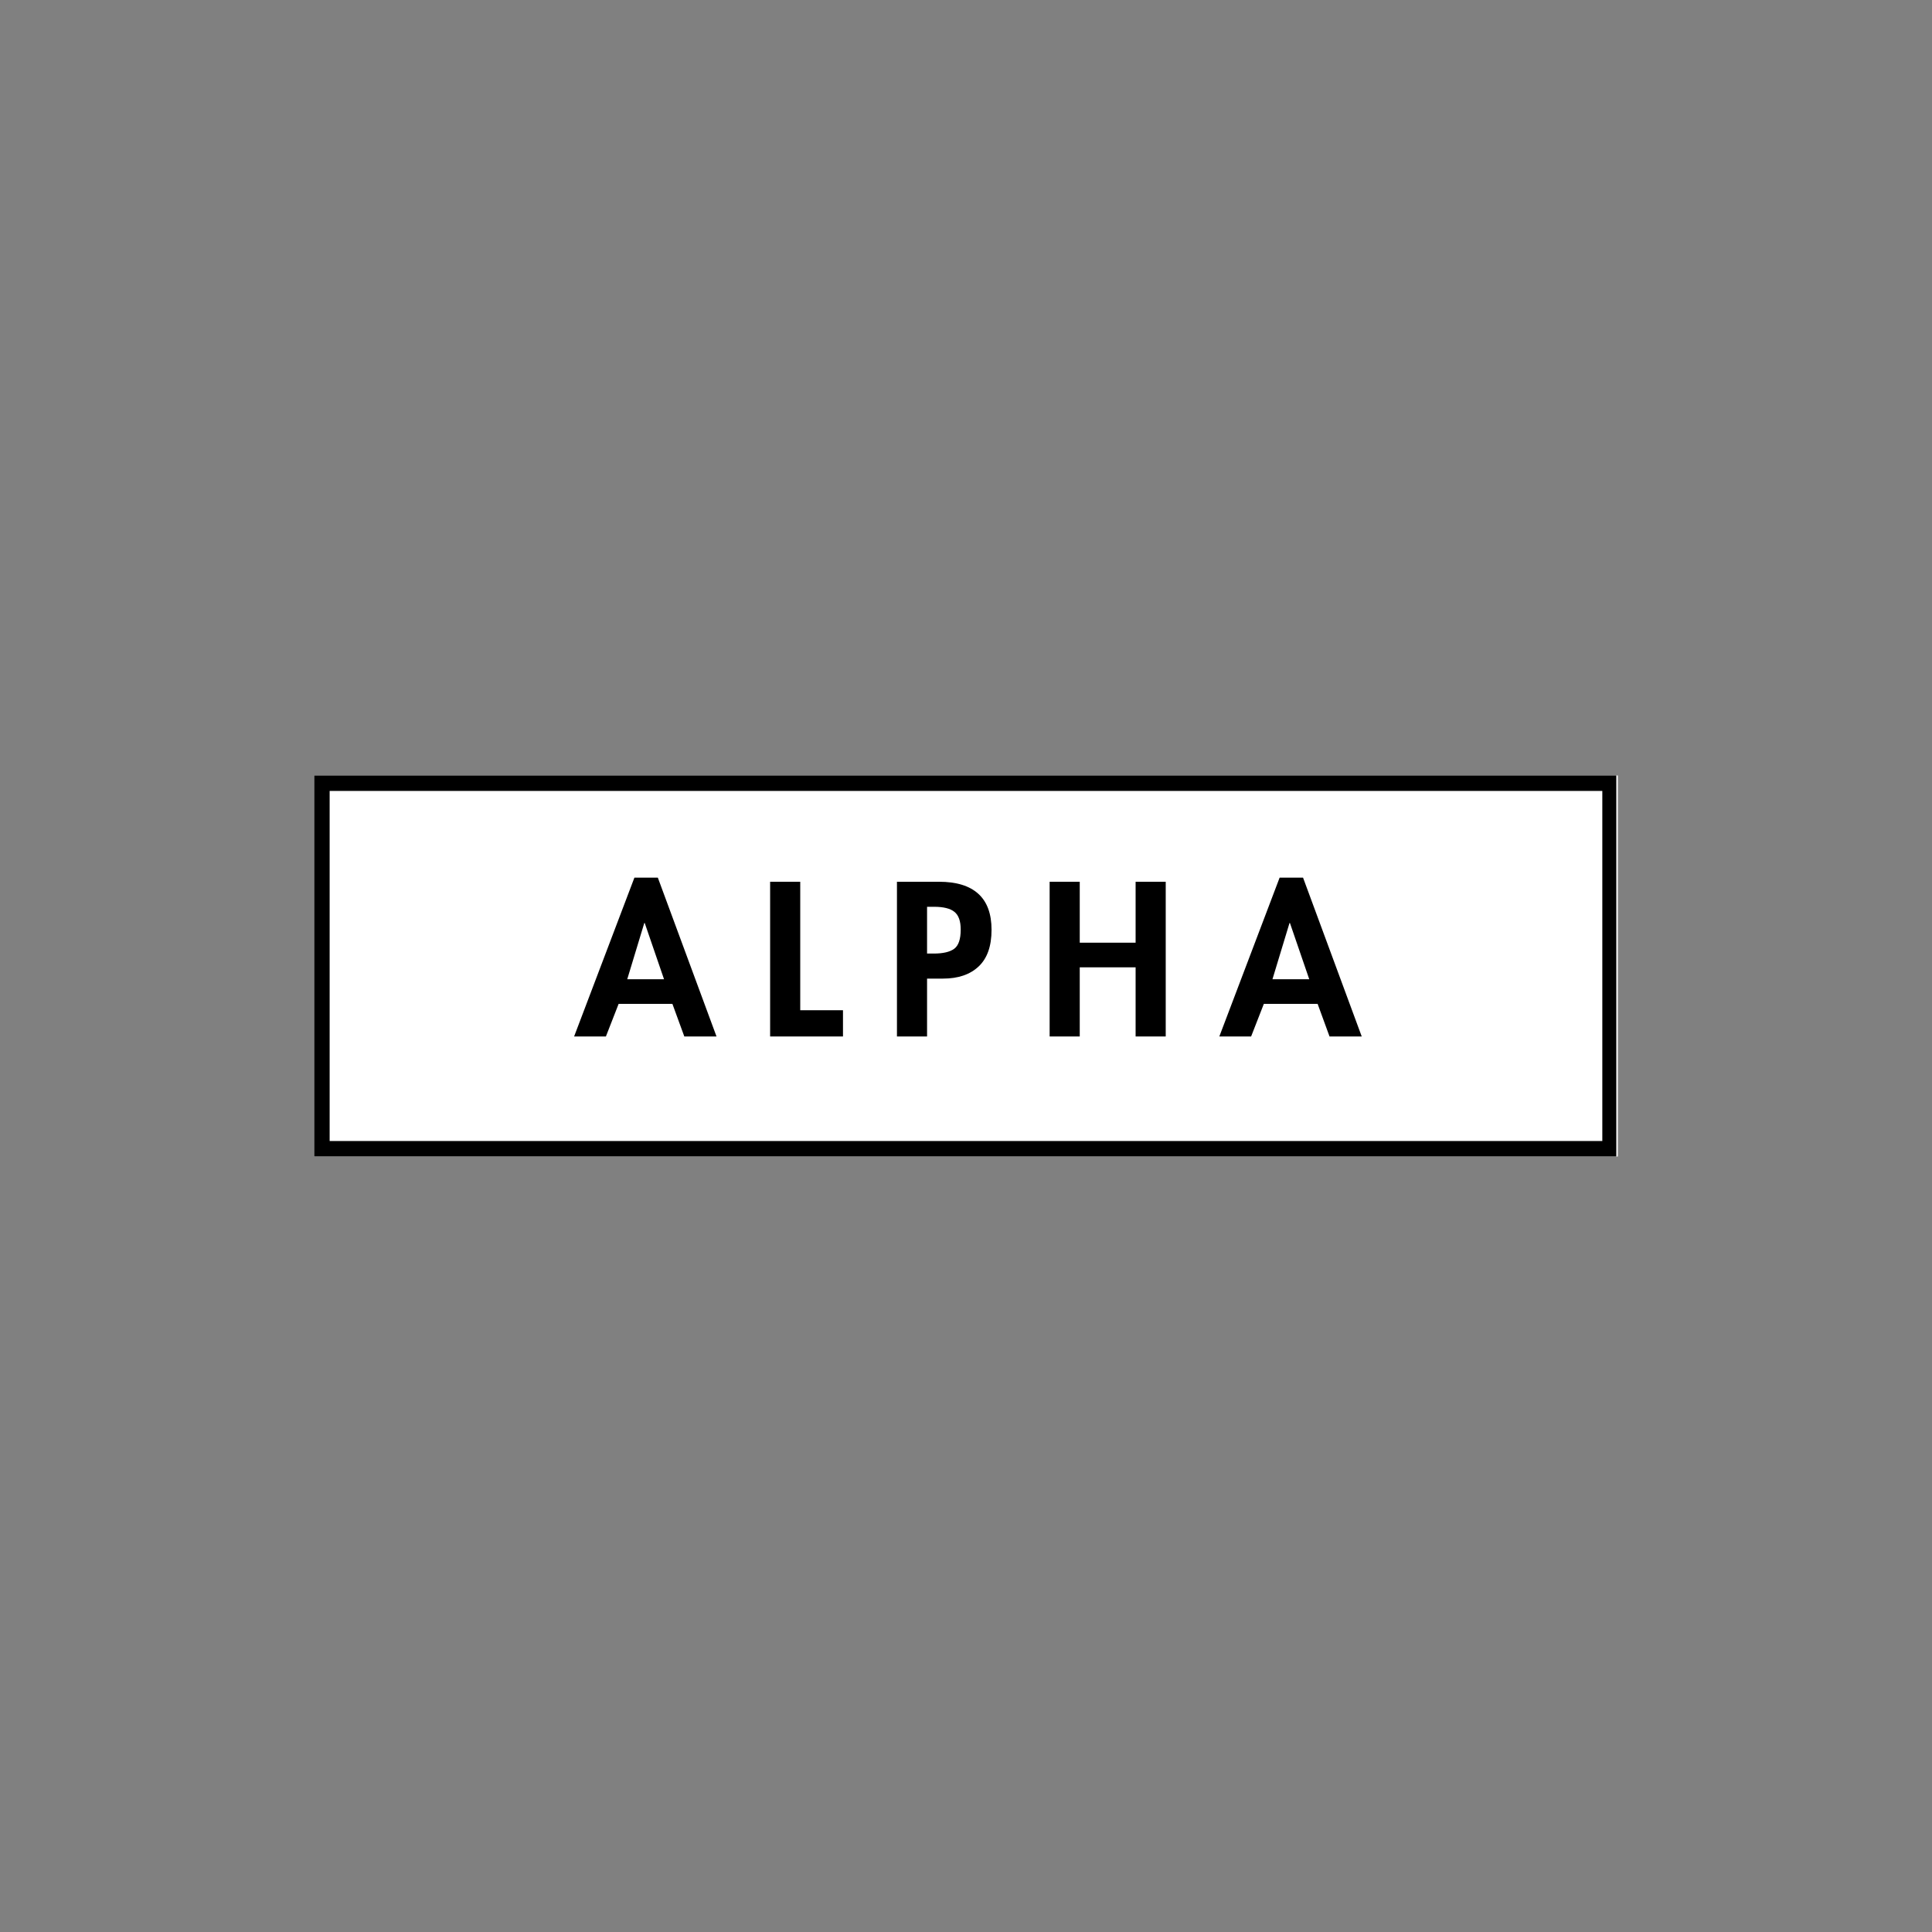 <svg xmlns="http://www.w3.org/2000/svg" xmlns:xlink="http://www.w3.org/1999/xlink" width="500" zoomAndPan="magnify" viewBox="0 0 375 375" height="500" preserveAspectRatio="xMidYMid meet" version="1.0"><rect x="0" y="0" width="375" height="375" fill="#808080" stroke="none"/><defs><g/><clipPath id="d6df6c31cd"><path d="M 60.977 150.516 L 314.023 150.516 L 314.023 224.484 L 60.977 224.484 Z M 60.977 150.516 " clip-rule="nonzero"/></clipPath><clipPath id="848a3ce950"><path d="M 60.984 150.516 L 313.727 150.516 L 313.727 224.473 L 60.984 224.473 Z M 60.984 150.516 " clip-rule="nonzero"/></clipPath></defs><g clip-path="url(#d6df6c31cd)"><path fill="#ffffff" d="M 60.977 150.516 L 314.074 150.516 L 314.074 224.484 L 60.977 224.484 Z M 60.977 150.516 " fill-opacity="1" fill-rule="nonzero"/></g><g clip-path="url(#848a3ce950)"><path stroke-linecap="butt" transform="matrix(0.75, 0, 0, 0.75, 60.986, 150.517)" fill="none" stroke-linejoin="miter" d="M -0.002 -0.002 L 337.363 -0.002 L 337.363 98.607 L -0.002 98.607 Z M -0.002 -0.002 " stroke="#000000" stroke-width="8" stroke-opacity="1" stroke-miterlimit="4"/></g><g fill="#000000" fill-opacity="1"><g transform="translate(111.794, 201.179)"><g><path d="M 15.891 -30.828 L 27.281 0 L 21.031 0 L 18.719 -6.328 L 8.281 -6.328 L 5.812 0 L -0.359 0 L 11.344 -30.828 Z M 9.953 -11.109 L 17.094 -11.109 L 13.344 -22.031 L 13.266 -22.031 Z M 9.953 -11.109 "/></g></g></g><g fill="#000000" fill-opacity="1"><g transform="translate(147.325, 201.179)"><g><path d="M 8 -30.031 L 8 -5.094 L 16.297 -5.094 L 16.297 0 L 2.156 0 L 2.156 -30.031 Z M 8 -30.031 "/></g></g></g><g fill="#000000" fill-opacity="1"><g transform="translate(171.942, 201.179)"><g><path d="M 10.312 -30.031 C 13.688 -30.031 16.227 -29.254 17.938 -27.703 C 19.656 -26.148 20.516 -23.816 20.516 -20.703 C 20.516 -17.523 19.676 -15.148 18 -13.578 C 16.332 -12.016 14.035 -11.234 11.109 -11.234 L 8 -11.234 L 8 0 L 2.156 0 L 2.156 -30.031 Z M 8 -16.094 L 9.281 -16.094 C 11.113 -16.094 12.445 -16.406 13.281 -17.031 C 14.113 -17.656 14.531 -18.895 14.531 -20.75 C 14.531 -22.395 14.125 -23.539 13.312 -24.188 C 12.508 -24.844 11.191 -25.172 9.359 -25.172 L 8 -25.172 Z M 8 -16.094 "/></g></g></g><g fill="#000000" fill-opacity="1"><g transform="translate(201.578, 201.179)"><g><path d="M 8 -30.031 L 8 -18.203 L 18.844 -18.203 L 18.844 -30.031 L 24.688 -30.031 L 24.688 0 L 18.844 0 L 18.844 -13.422 L 8 -13.422 L 8 0 L 2.156 0 L 2.156 -30.031 Z M 8 -30.031 "/></g></g></g><g fill="#000000" fill-opacity="1"><g transform="translate(237.03, 201.179)"><g><path d="M 15.891 -30.828 L 27.281 0 L 21.031 0 L 18.719 -6.328 L 8.281 -6.328 L 5.812 0 L -0.359 0 L 11.344 -30.828 Z M 9.953 -11.109 L 17.094 -11.109 L 13.344 -22.031 L 13.266 -22.031 Z M 9.953 -11.109 "/></g></g></g></svg>
